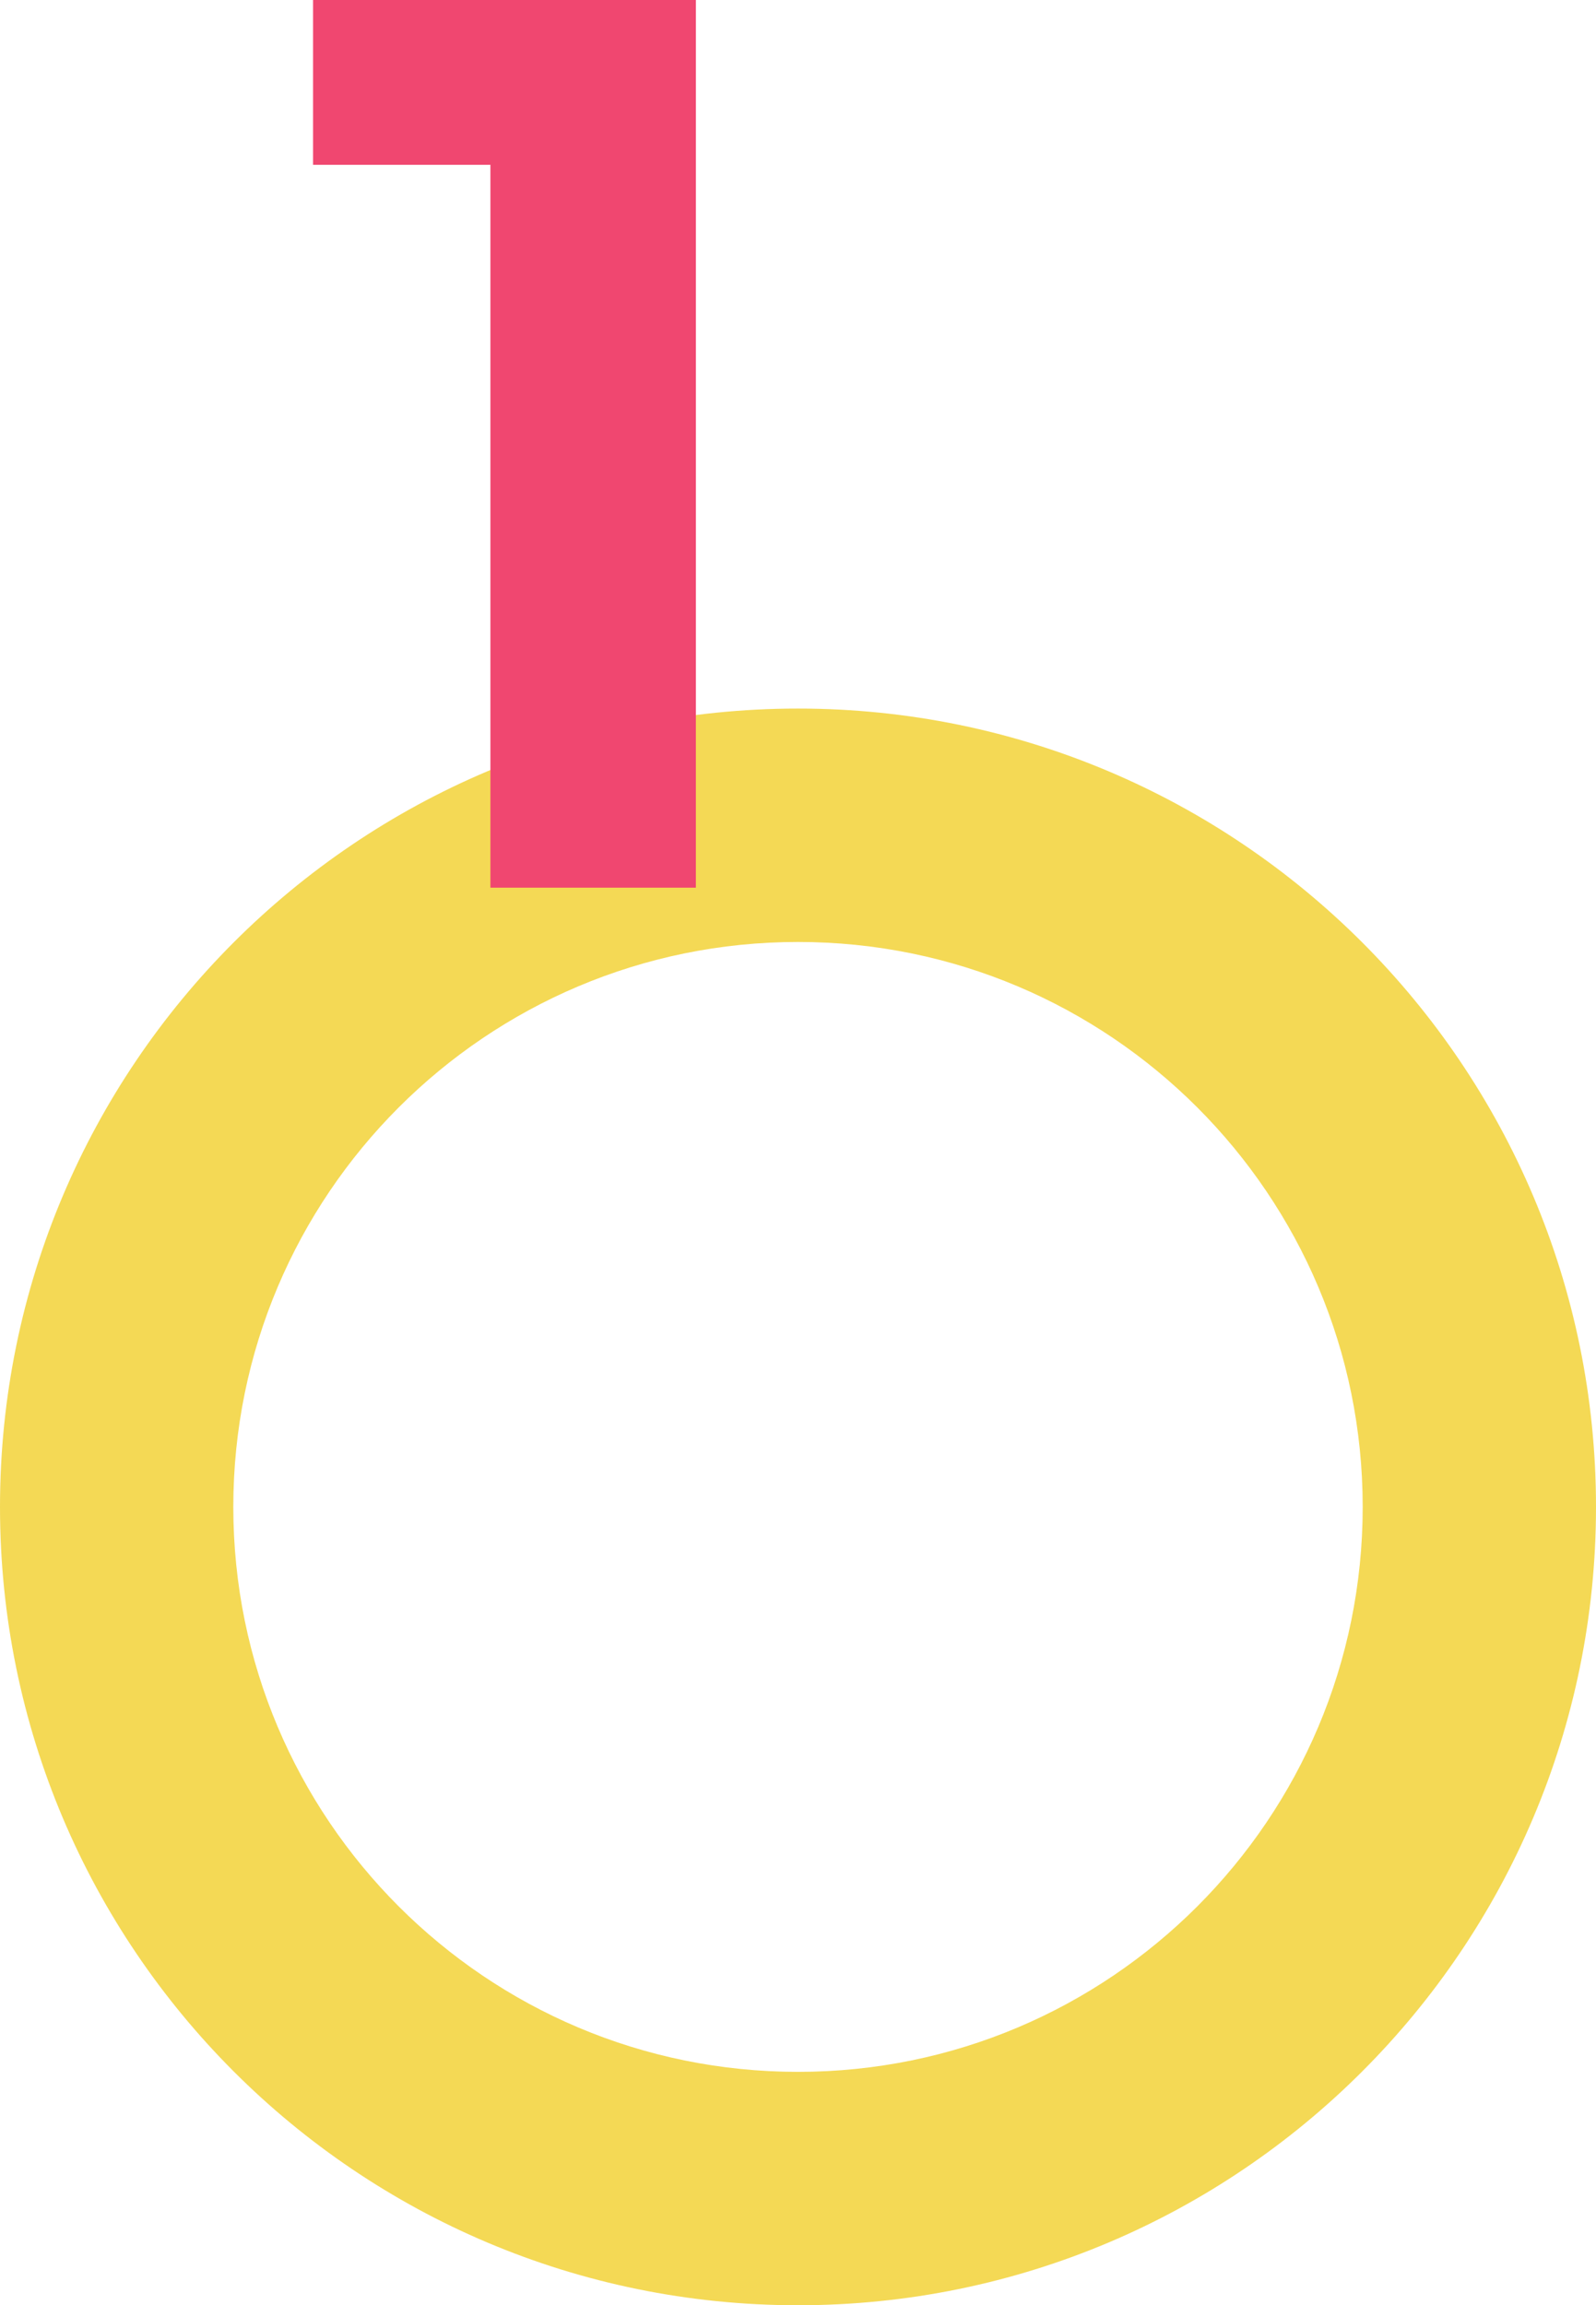 <?xml version="1.0" encoding="UTF-8"?><svg xmlns="http://www.w3.org/2000/svg" viewBox="0 0 67.04 96.78"><defs><style>.d{isolation:isolate;}.e{fill:#f04770;}.f{fill:#f0c807;mix-blend-mode:multiply;opacity:.68;}</style></defs><g class="d"><g id="b"><g id="c"><g><path class="f" d="M33.52,29.75C15.01,29.75,0,44.75,0,63.27s15.01,33.52,33.52,33.52,33.52-15.01,33.52-33.52S52.03,29.75,33.52,29.75Zm0,57.24c-13.1,0-23.72-10.62-23.72-23.72s10.62-23.72,23.72-23.72,23.72,10.62,23.72,23.72-10.62,23.72-23.72,23.72Z"/><path class="e" d="M29.23,0V37.27h-8.63V6.92h-7.45V0H29.23Z"/></g></g></g></g></svg>
